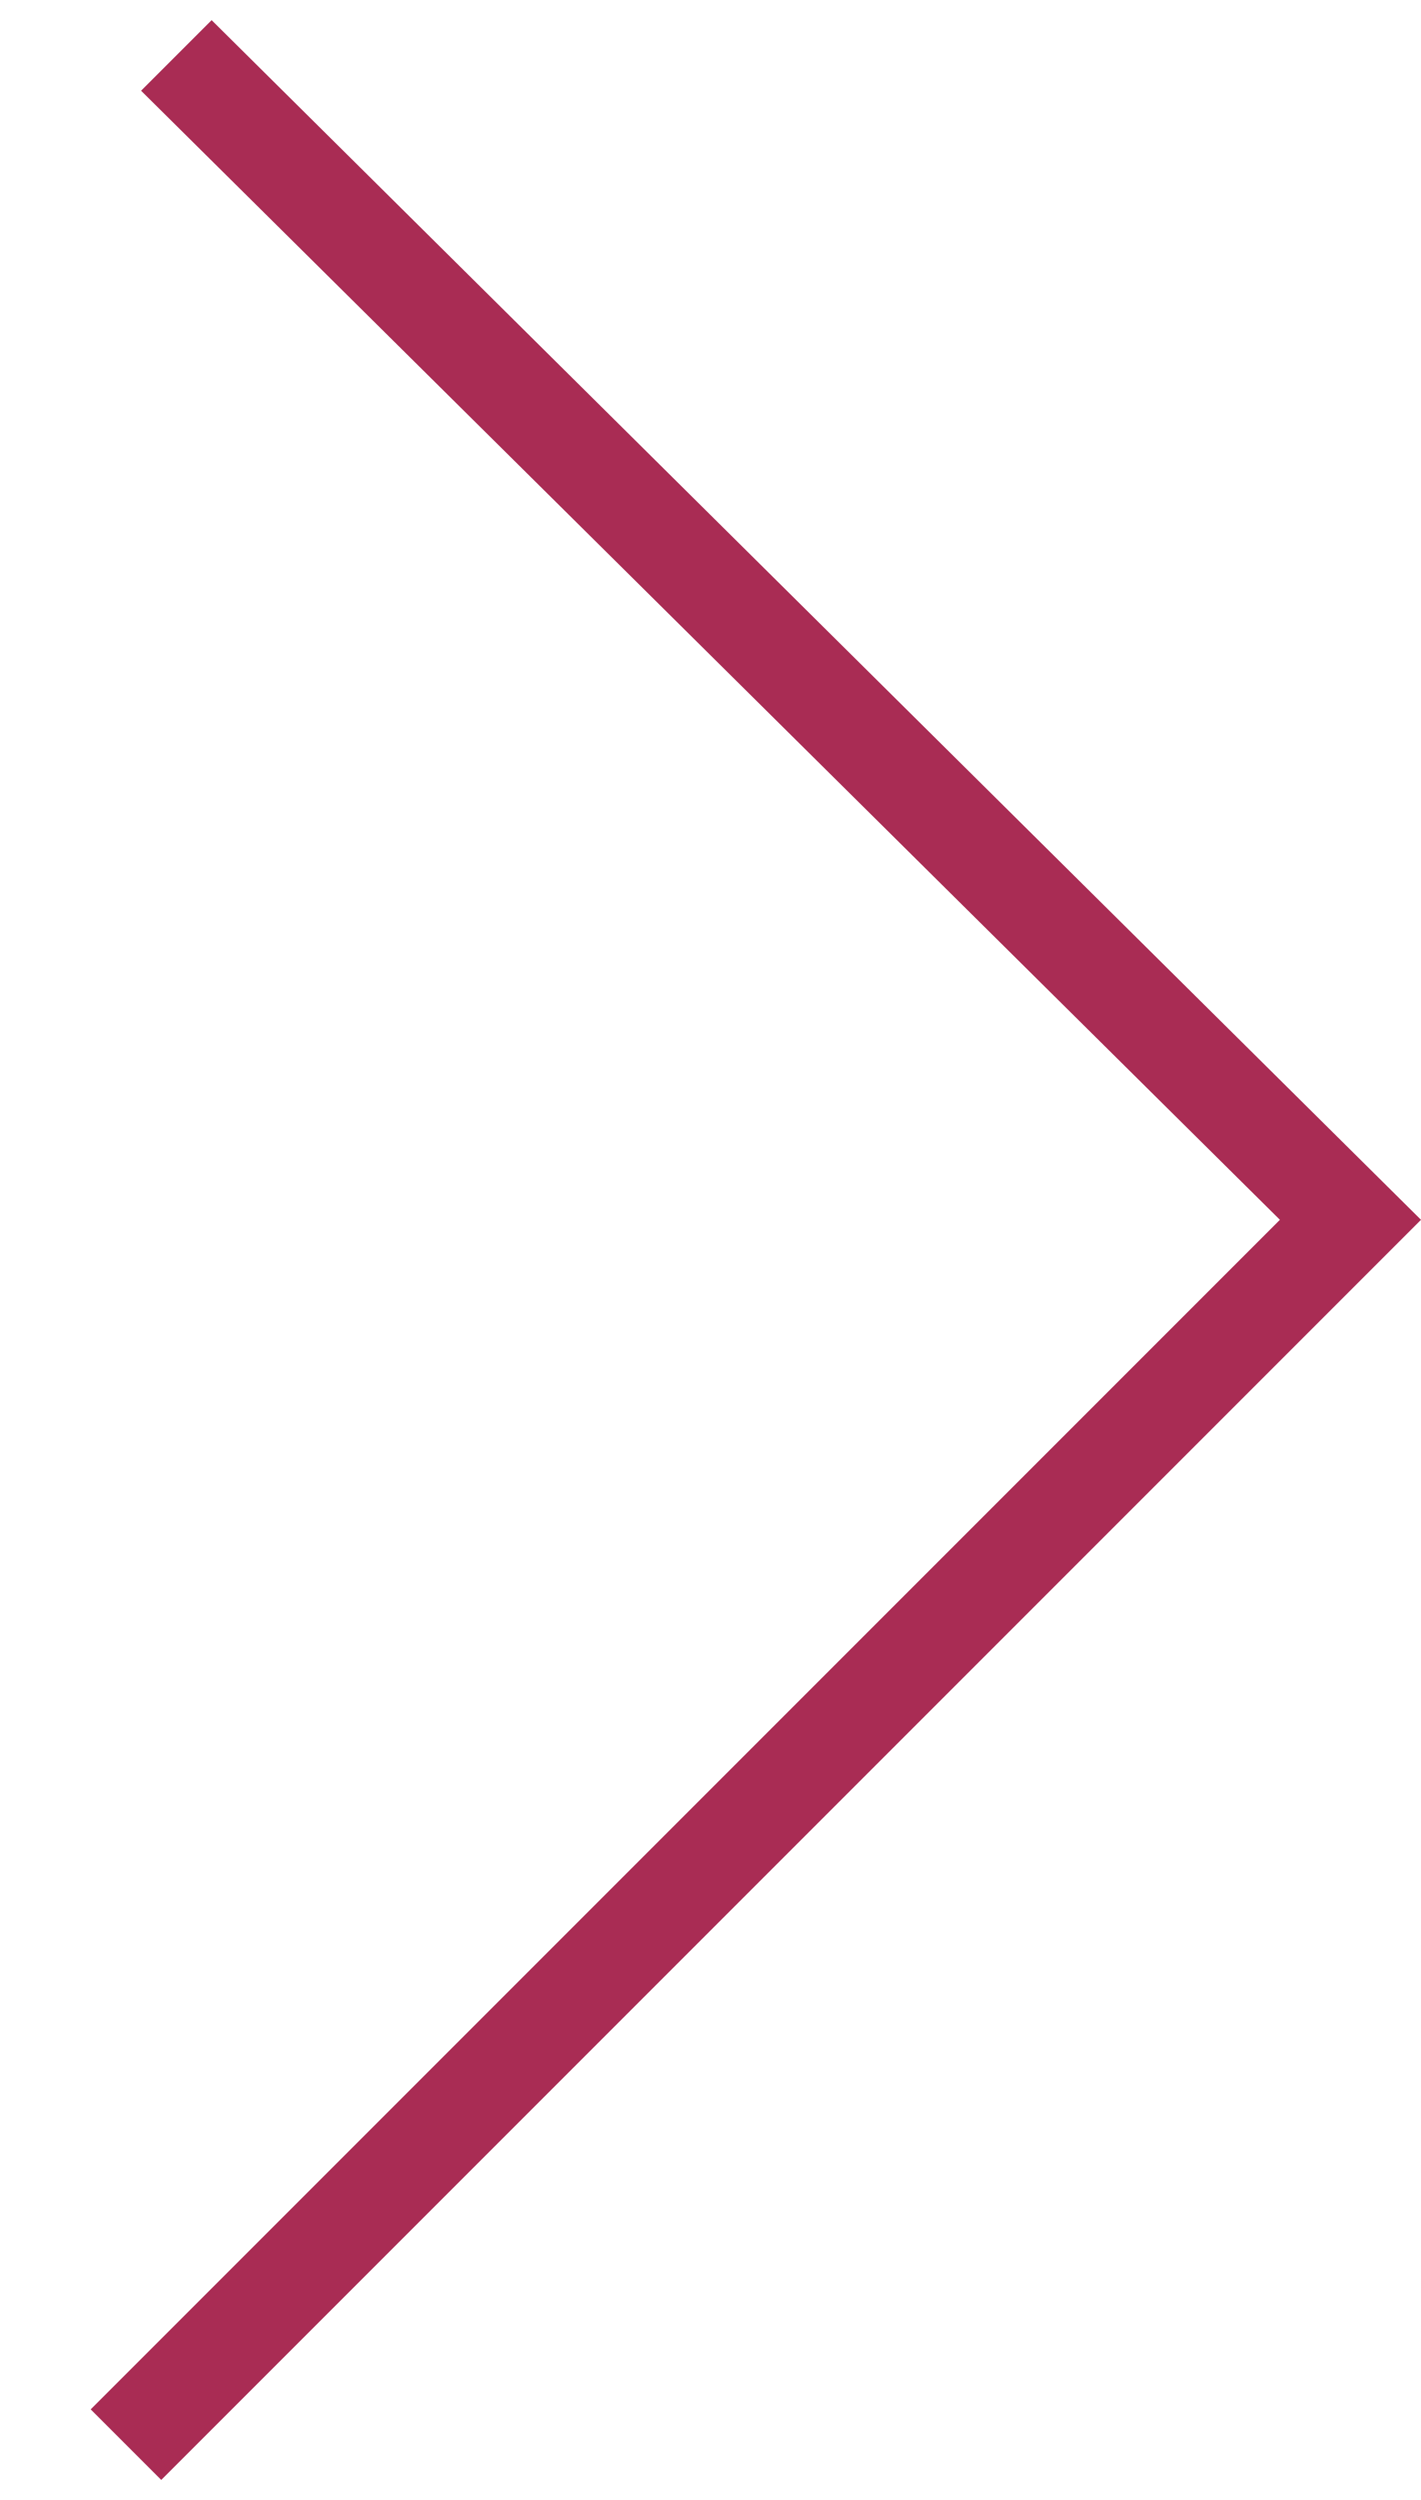 <?xml version="1.0" encoding="utf-8"?>
<!-- Generator: Adobe Illustrator 15.0.0, SVG Export Plug-In . SVG Version: 6.00 Build 0)  -->
<!DOCTYPE svg PUBLIC "-//W3C//DTD SVG 1.1//EN" "http://www.w3.org/Graphics/SVG/1.1/DTD/svg11.dtd">
<svg version="1.1" id="Layer_4" xmlns="http://www.w3.org/2000/svg" xmlns:xlink="http://www.w3.org/1999/xlink" x="0px" y="0px"
	 width="14.1px" height="24.8px" viewBox="0 0 14.1 24.8" style="enable-background:new 0 0 14.1 24.8;" xml:space="preserve">
<style type="text/css">
<![CDATA[
	.st0{fill:#A92C54;}
]]>
</style>
<polygon class="st0" points="0.9,23.9 1.6,24.6 13.4,12.8 13.4,12.8 14.1,12.1 2.1,0.2 1.4,0.9 12.7,12.1 "/>
</svg>
